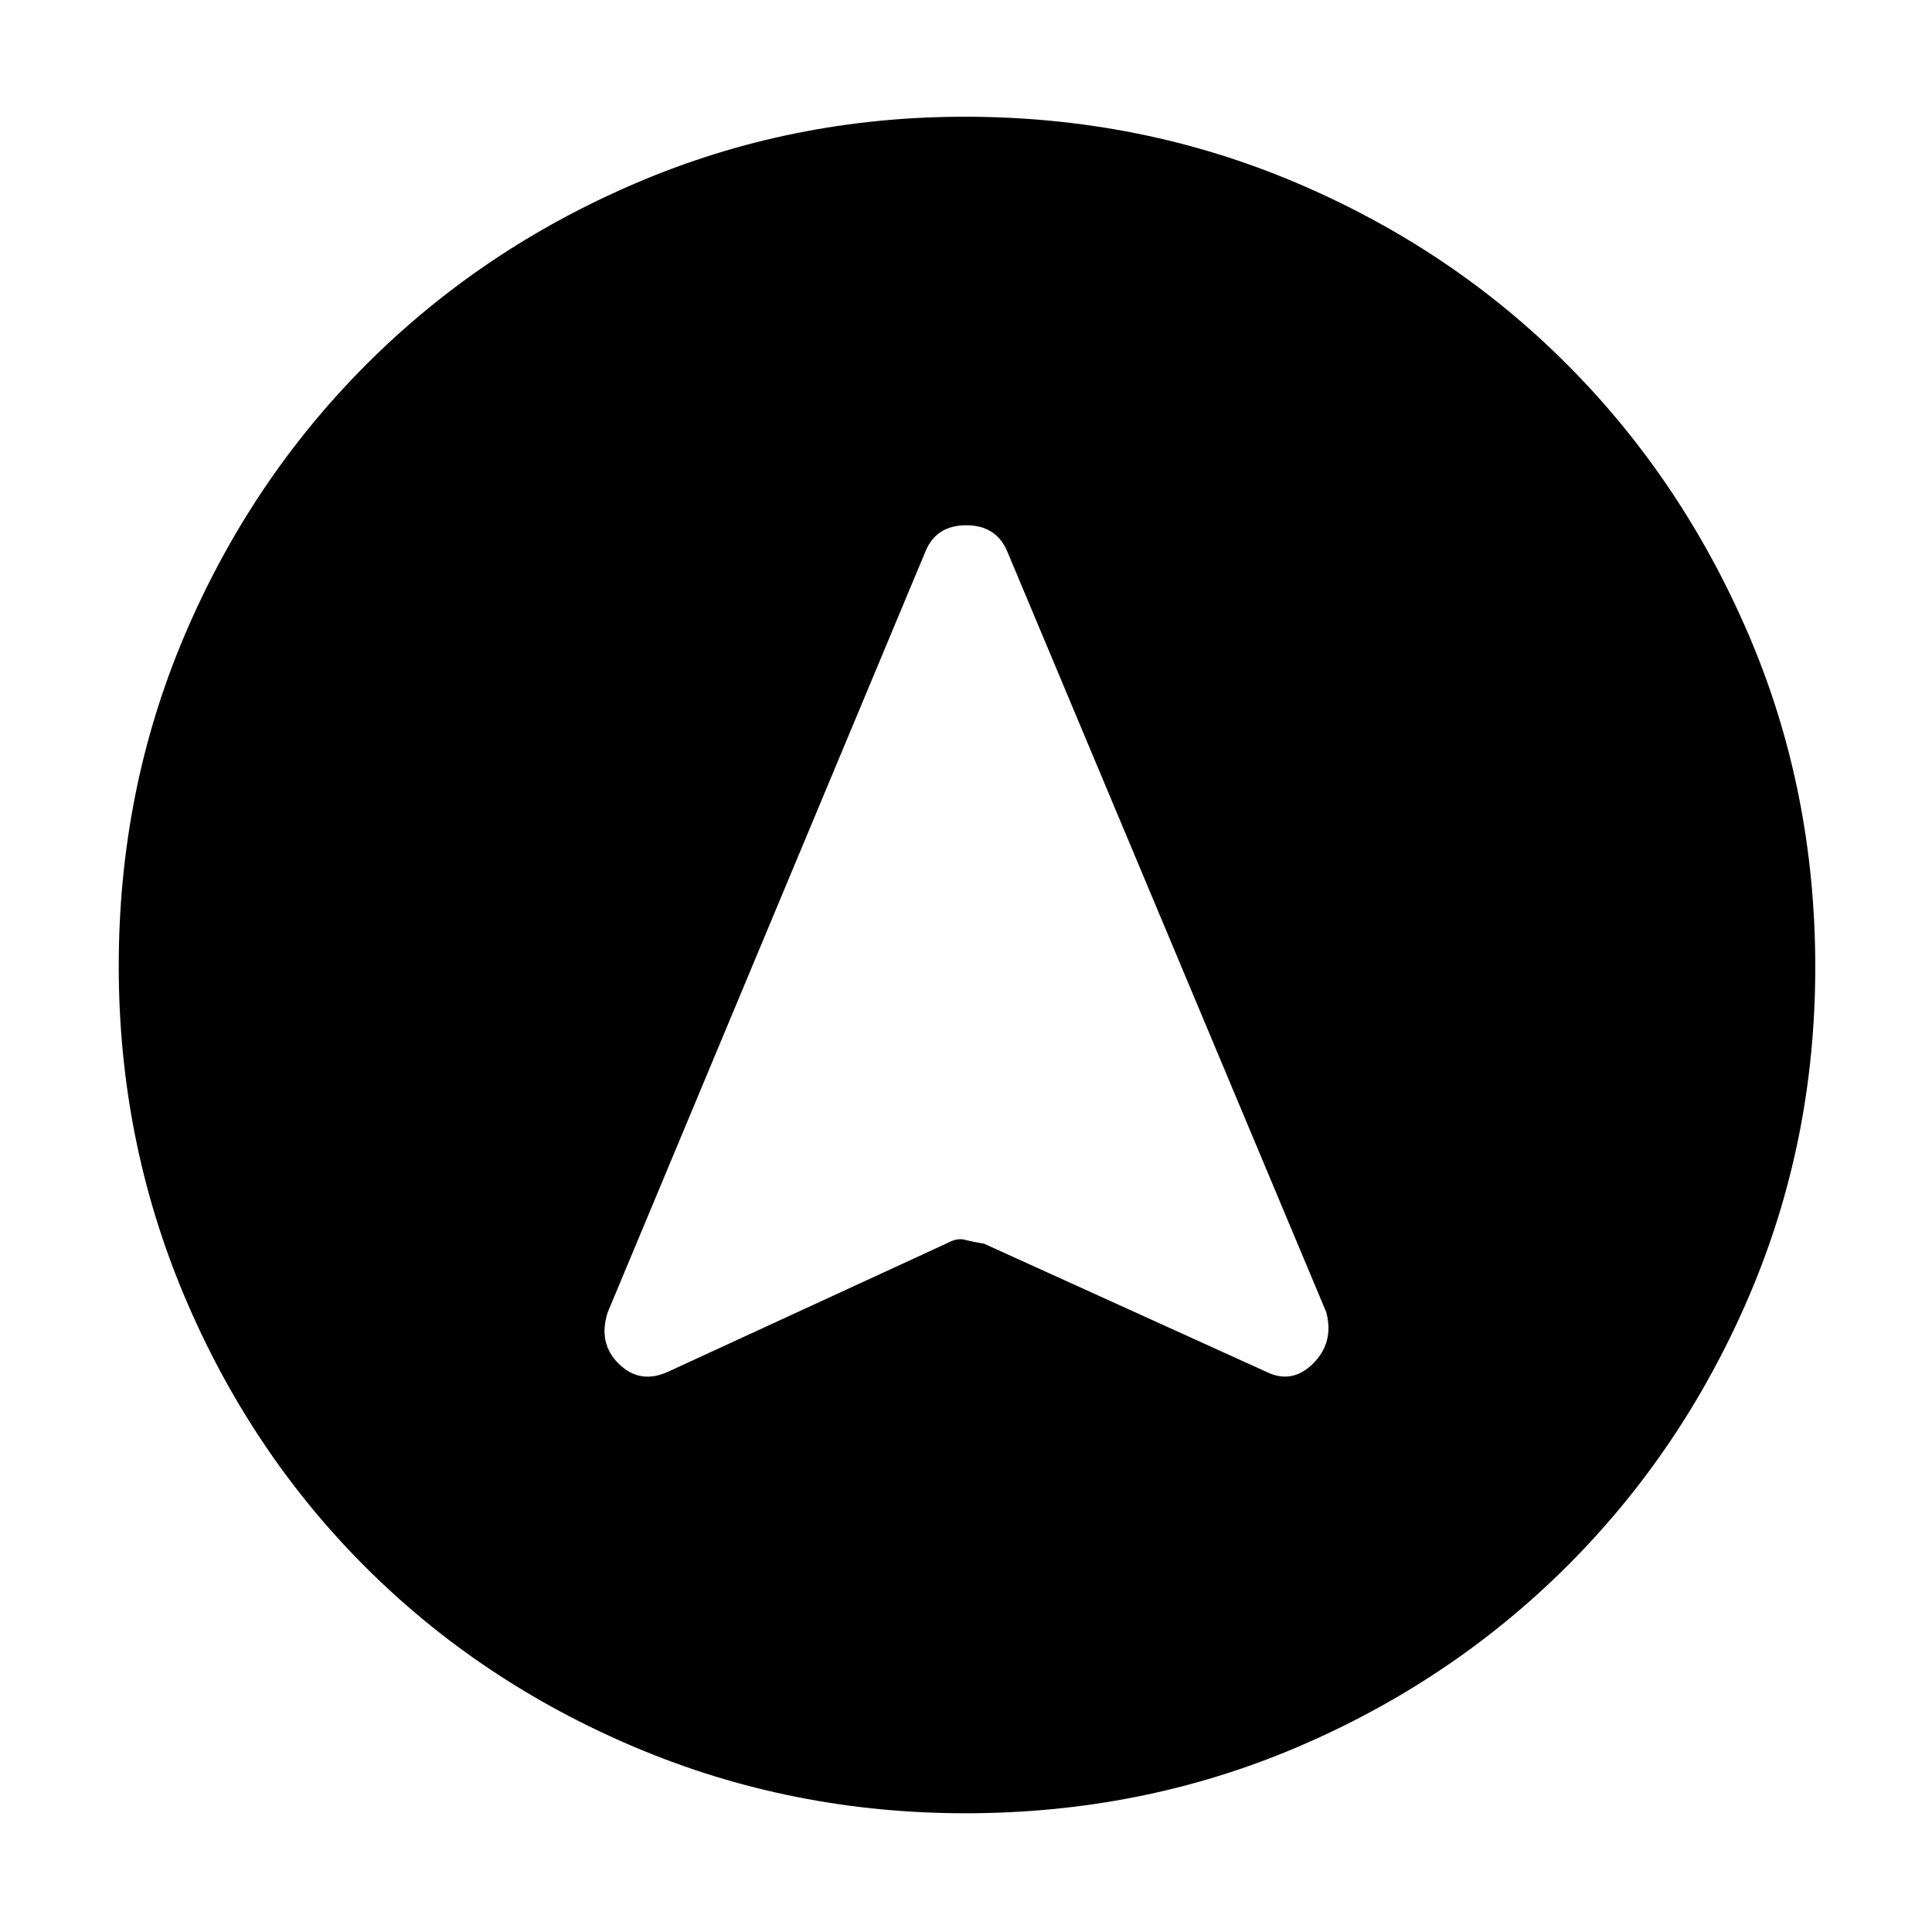 <svg xmlns="http://www.w3.org/2000/svg" height="48" viewBox="0 -960 960 960" width="48"><path d="M479.68-59q-86.32 0-163.65-32.6-77.32-32.61-134.57-89.86T91.6-316.03Q59-393.35 59-479.86q0-87.41 32.66-164.28Q124.33-721 181.7-778.58q57.38-57.57 134.41-90.49Q393.15-902 479.34-902q87.55 0 164.83 32.85 77.29 32.85 134.57 90.3 57.29 57.46 90.27 134.52Q902-567.26 902-479.46q0 86.74-32.93 163.55-32.92 76.81-90.49 134.2Q721-124.33 644.13-91.66 567.26-59 479.68-59Zm-147.7-219.4 138.22-63.67q5.3-2.93 9.05-1.93 3.75 1 9.75 2l140.13 63.6q12.87 6.4 23.37-4.1Q663-293 659-308L500.49-686.02Q495-699 480.1-699q-14.89 0-20.25 13.02L302-308q-5 15.4 5.5 25.7 10.5 10.3 24.48 3.9Z"/></svg>